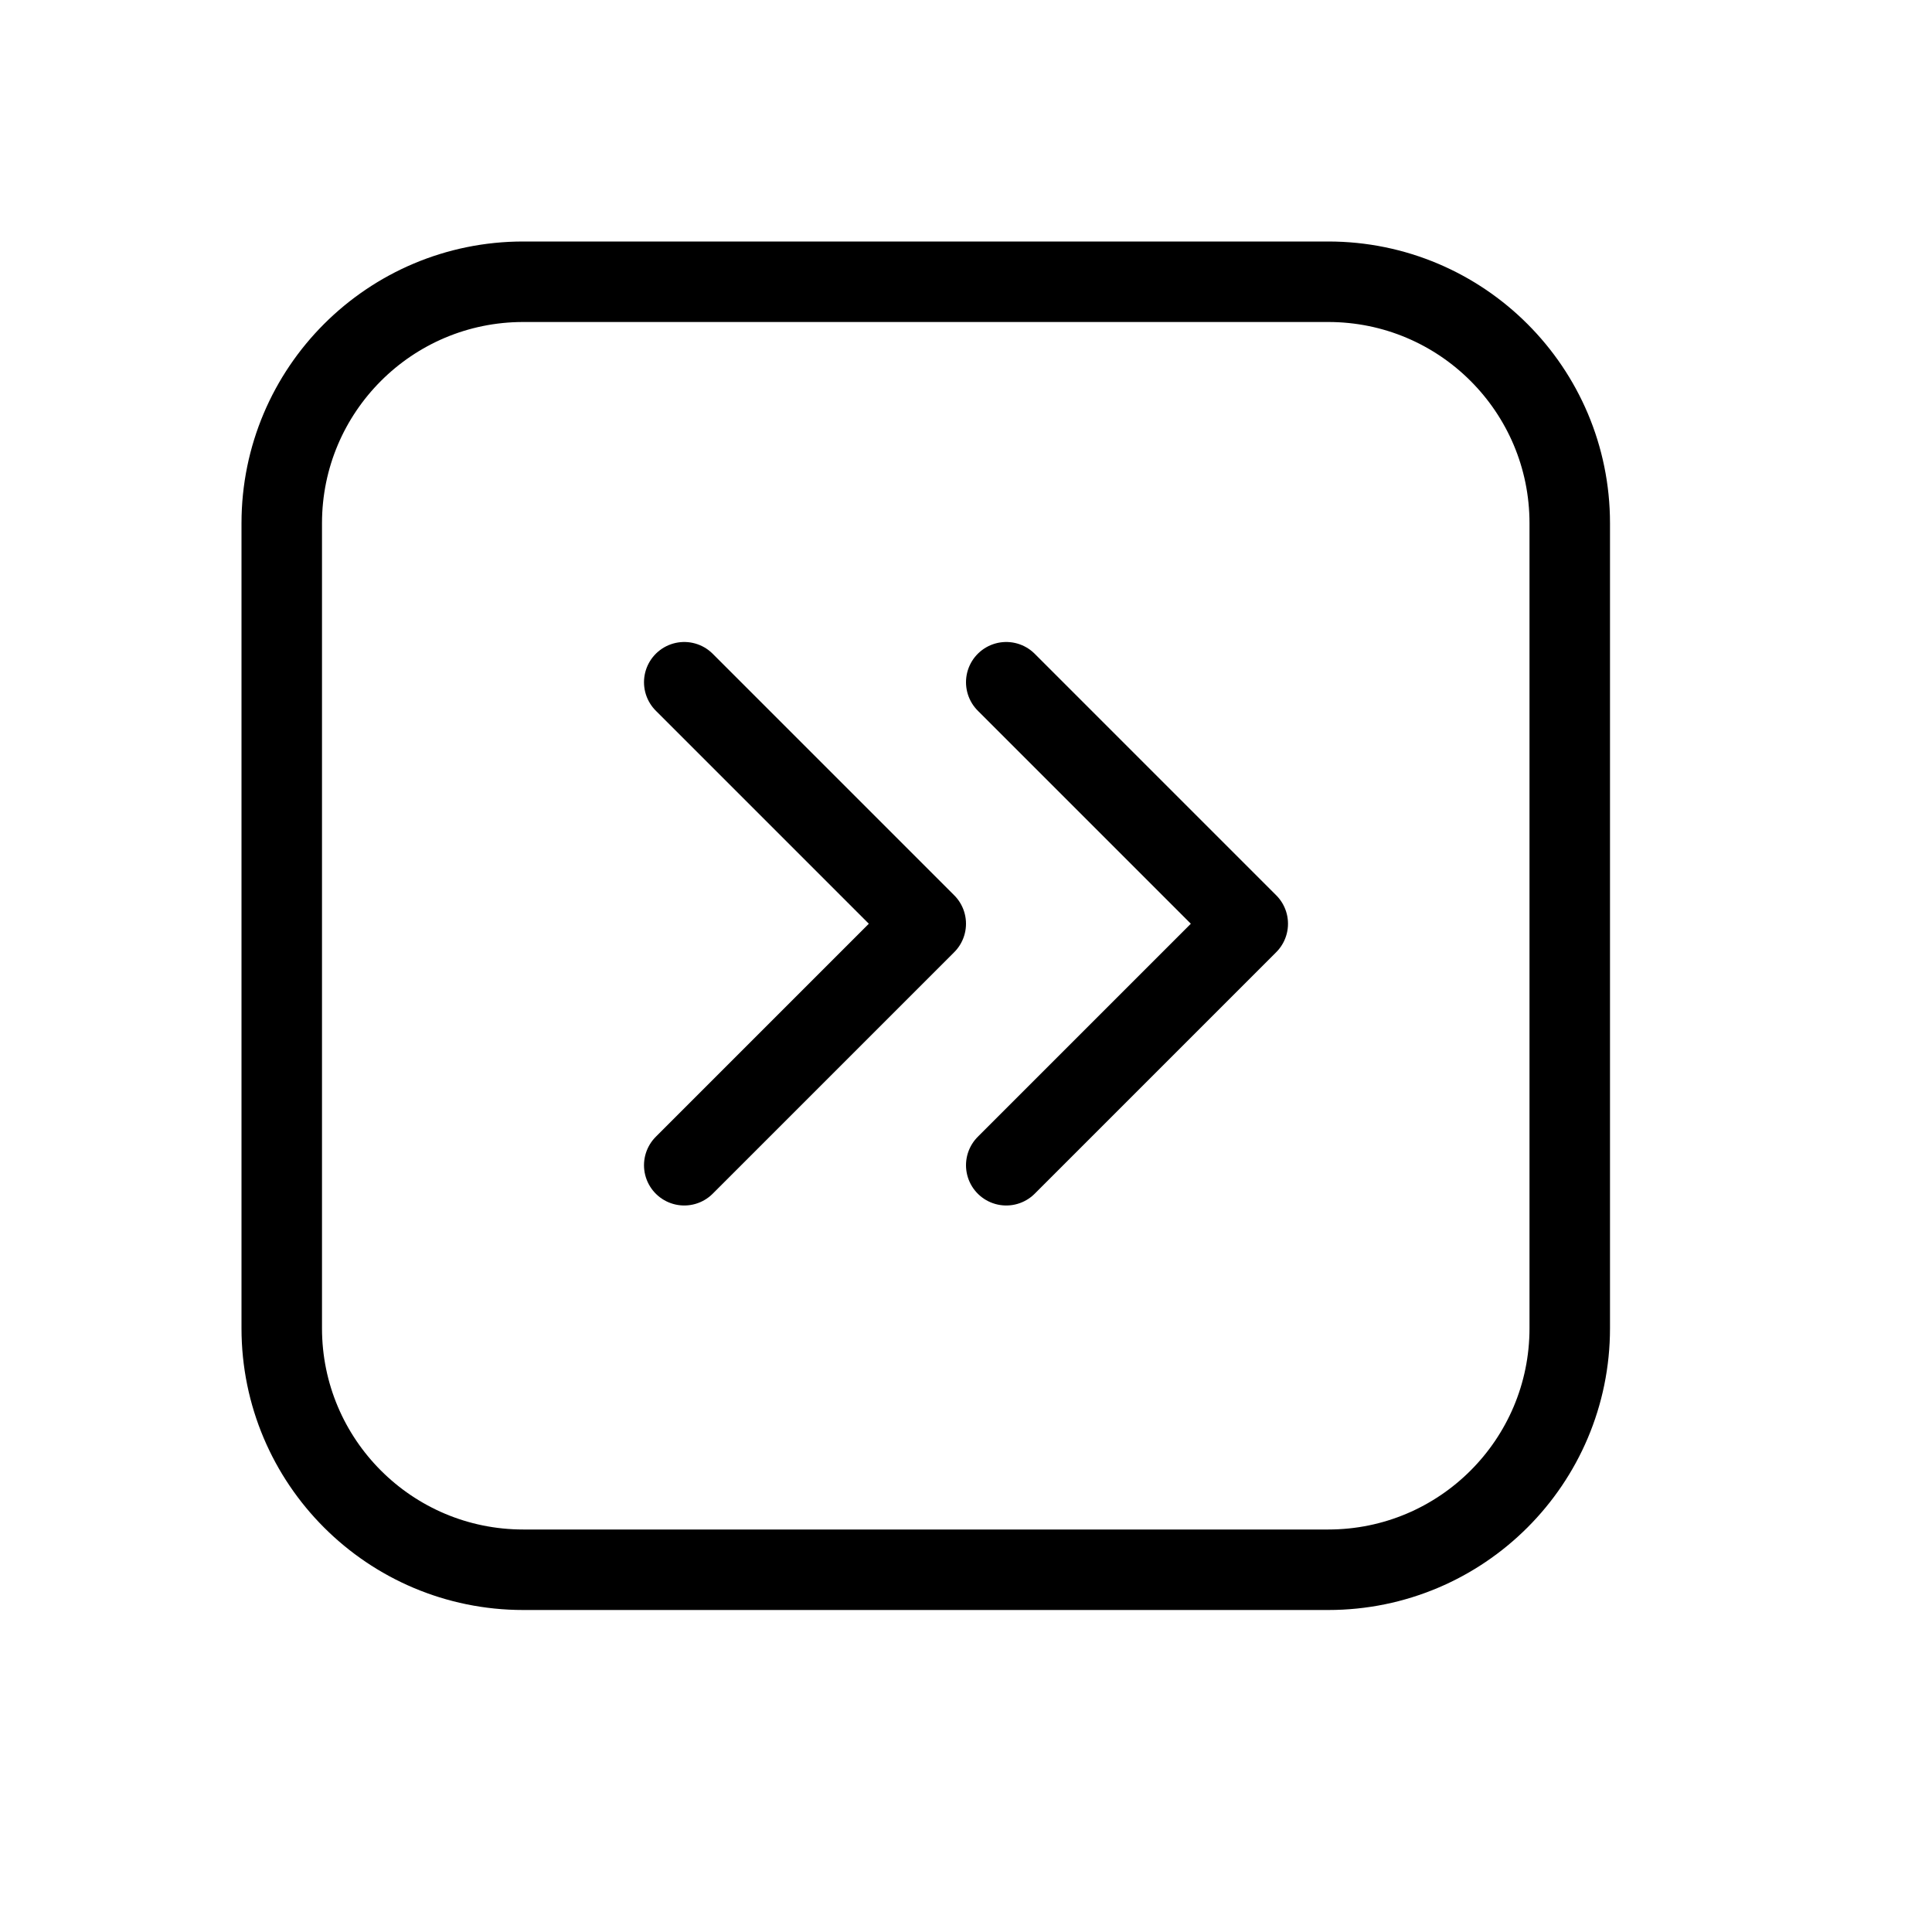 <svg height="24" viewBox="0 0 24 24" width="24" xmlns="http://www.w3.org/2000/svg"><path d="m12.5 14.475 3-3-3-3m-4 6 3-3-3-3m-2-4.975h10c1.657 0 3 1.343 3 3v10c0 1.657-1.343 3-3 3h-10c-1.657 0-3-1.343-3-3v-10c0-1.657 1.343-3 3-3z" fill="none" stroke="#000" stroke-linecap="round" stroke-linejoin="round"/></svg>
